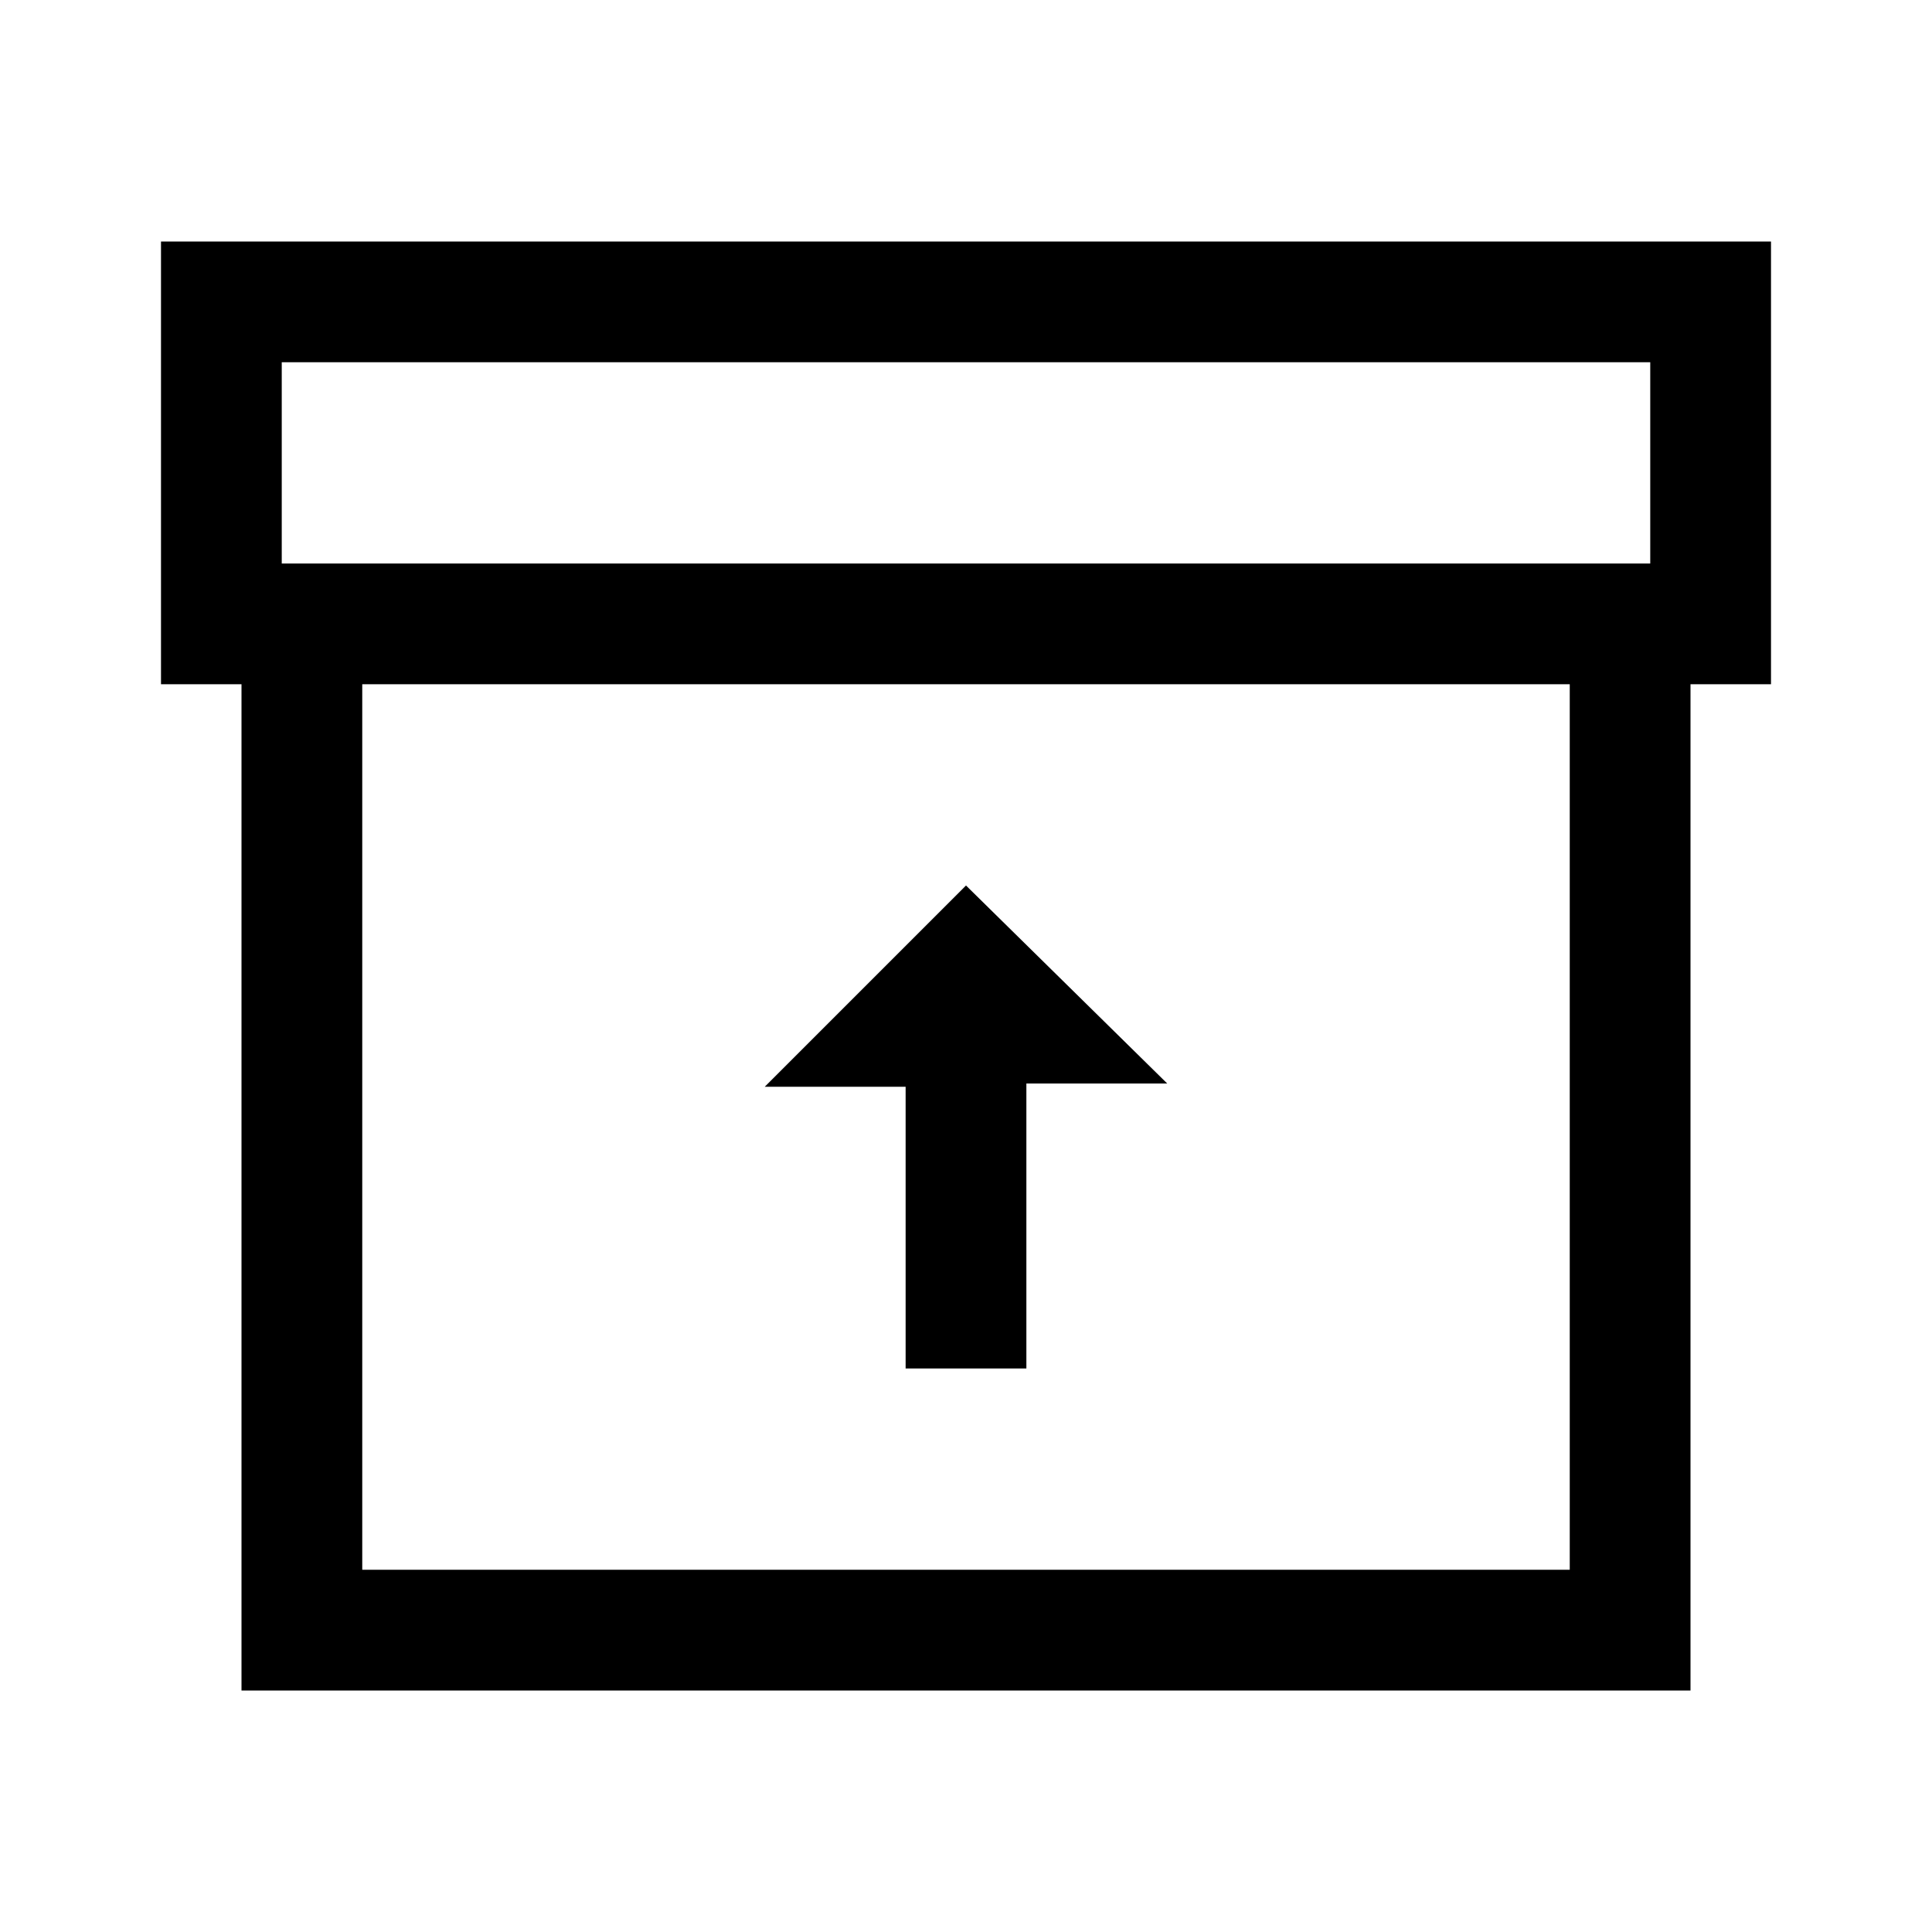 <svg id="Layer_1" data-name="Layer 1" xmlns="http://www.w3.org/2000/svg" viewBox="0 0 24 24"><title>iconoteka_unarchive_m_s</title><path d="M2,3V8.5H3V21H21V8.5h1V3ZM19.5,19.5H4.5V8.5h15ZM20.5,7H3.5V4.5h17ZM11.25,17h1.5V13.46H14.5L12,11l-2.5,2.5h1.75Z"/></svg>